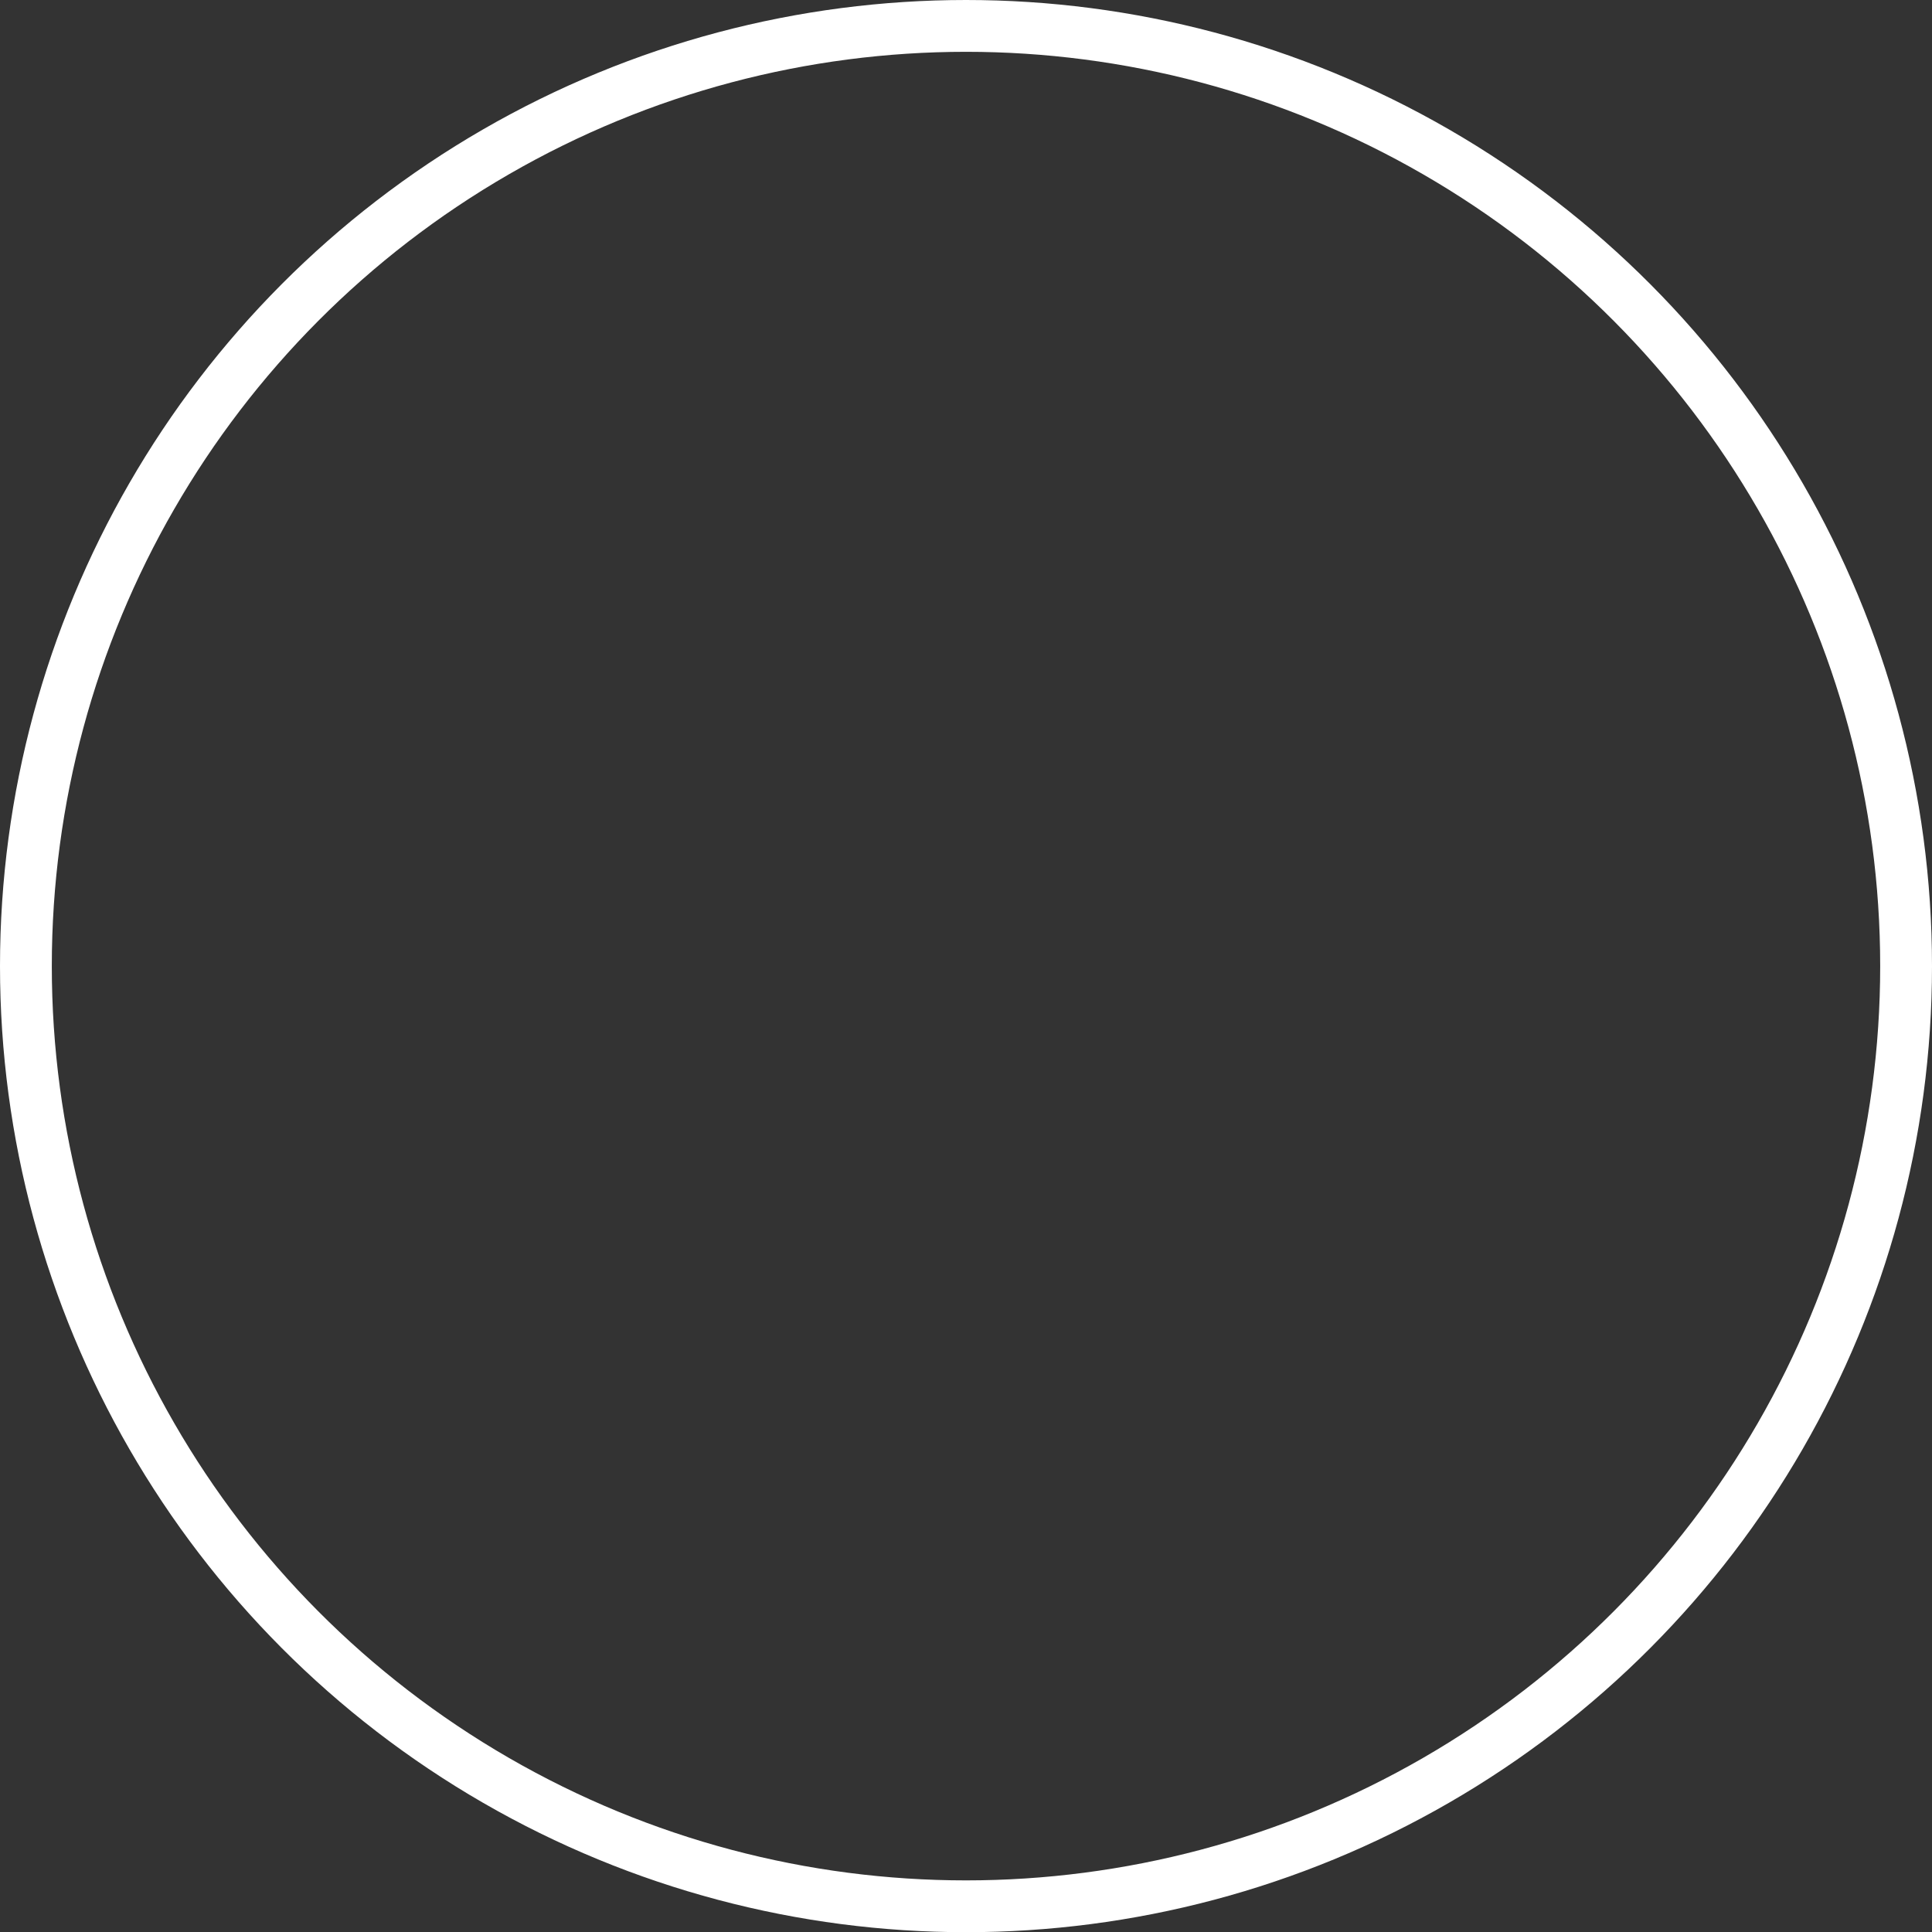 <svg version="1.1" x="0" y="0" width="100%" height="100%" viewBox="0 0 500 500.05" xmlns="http://www.w3.org/2000/svg" xmlns:xlink="http://www.w3.org/1999/xlink">
  <rect x="0" y="0" width="500" height="500.05" fill="#333333" stroke="none"/>
  <ellipse cx="250" cy="250.025" rx="243.296" ry="243.321" style="stroke:#ffffff;stroke-width:13.408;stroke-opacity:1;fill:None;"/>
</svg>